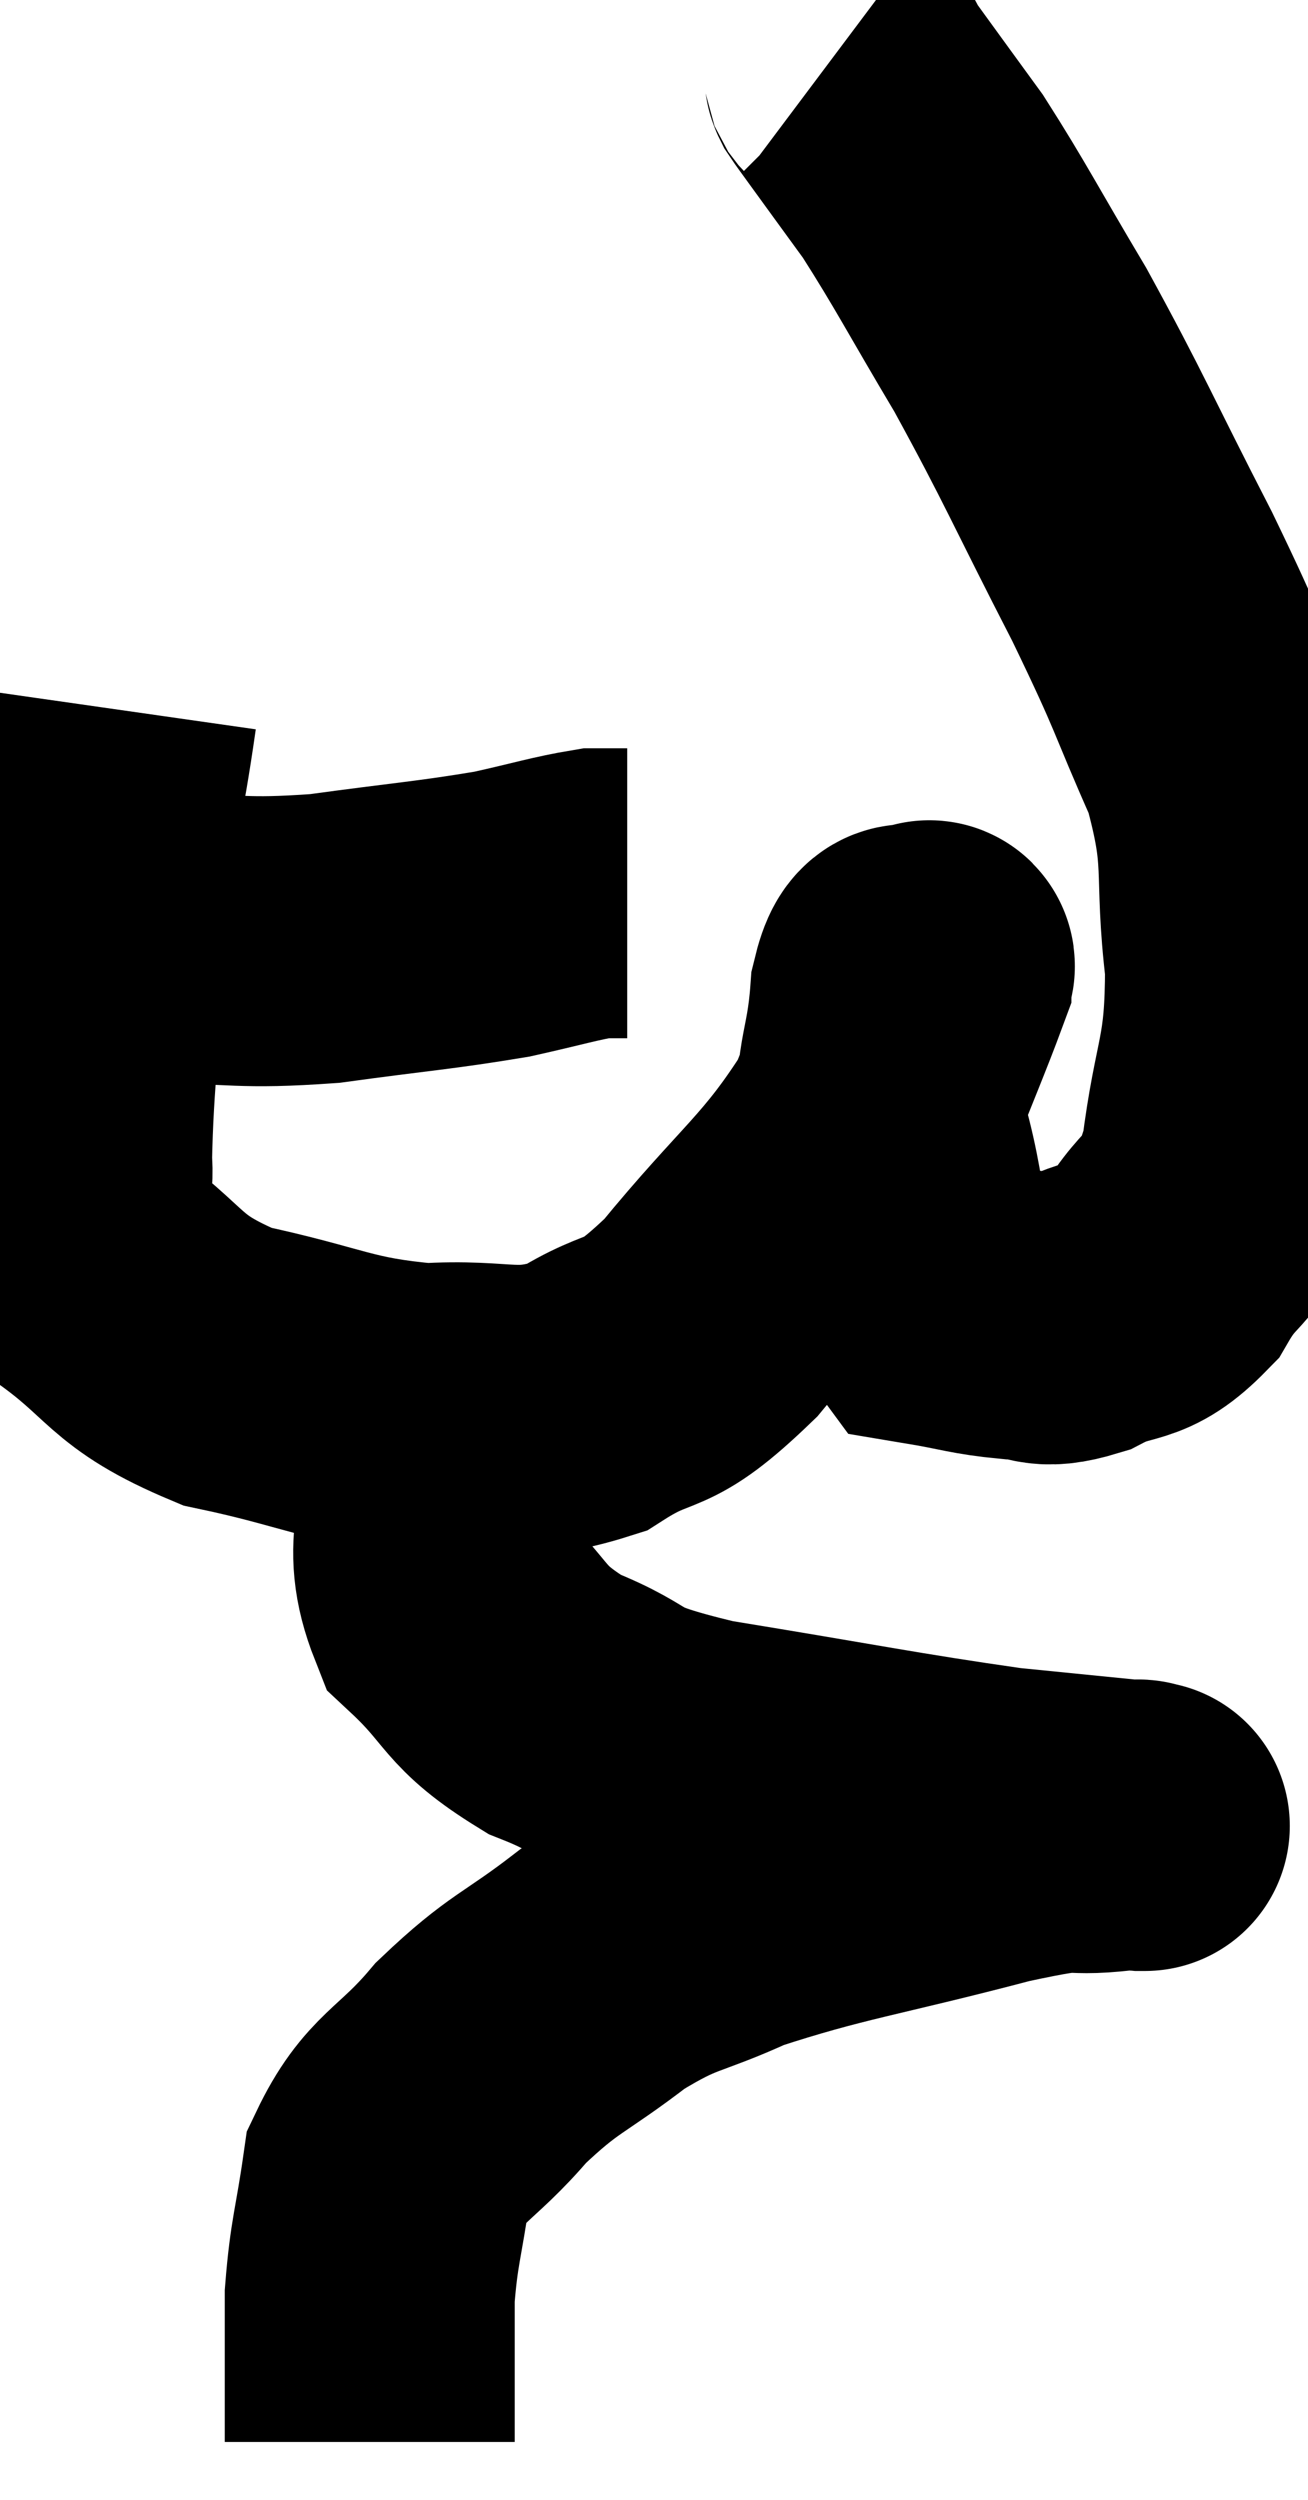 <svg xmlns="http://www.w3.org/2000/svg" viewBox="10.004 3.5 22.556 43.1" width="22.556" height="43.1"><path d="M 11.64 19.68 C 12.18 19.68, 11.73 19.68, 12.72 19.68 C 14.16 19.68, 14.115 19.785, 15.6 19.68 C 17.13 19.47, 17.49 19.455, 18.66 19.26 C 19.47 19.08, 19.74 18.99, 20.28 18.9 L 20.82 18.9" fill="none" stroke="black" stroke-width="5"></path><path d="M 11.94 15.72 C 11.7 17.4, 11.655 17.13, 11.46 19.08 C 11.31 21.3, 11.19 21.975, 11.16 23.52 C 11.25 24.39, 10.65 24.375, 11.34 25.26 C 12.63 26.16, 12.42 26.43, 13.92 27.06 C 15.63 27.42, 15.795 27.645, 17.34 27.78 C 18.72 27.69, 18.87 27.99, 20.1 27.6 C 21.18 26.91, 21.045 27.39, 22.26 26.22 C 23.61 24.57, 24.03 24.39, 24.96 22.92 C 25.47 21.63, 25.725 21.03, 25.98 20.34 C 25.98 20.25, 26.115 20.085, 25.98 20.16 C 25.71 20.4, 25.62 19.89, 25.44 20.64 C 25.35 21.9, 25.11 21.84, 25.26 23.16 C 25.65 24.54, 25.485 25.17, 26.04 25.92 C 26.76 26.04, 26.85 26.1, 27.48 26.16 C 28.02 26.16, 27.915 26.355, 28.56 26.16 C 29.31 25.77, 29.415 26.04, 30.06 25.38 C 30.6 24.45, 30.765 24.825, 31.14 23.52 C 31.35 21.84, 31.56 21.87, 31.56 20.16 C 31.35 18.42, 31.605 18.36, 31.14 16.68 C 30.42 15.06, 30.585 15.27, 29.7 13.44 C 28.65 11.4, 28.545 11.085, 27.6 9.36 C 26.76 7.95, 26.58 7.575, 25.92 6.54 C 25.44 5.88, 25.275 5.655, 24.96 5.22 C 24.81 5.01, 24.75 4.935, 24.66 4.8 C 24.63 4.74, 24.675 4.755, 24.6 4.68 L 24.36 4.5" fill="none" stroke="black" stroke-width="5"></path><path d="M 17.76 28.32 C 17.76 29.76, 17.31 30.06, 17.76 31.2 C 18.66 32.04, 18.465 32.205, 19.56 32.88 C 20.85 33.39, 20.205 33.435, 22.14 33.9 C 24.72 34.32, 25.41 34.47, 27.3 34.74 C 28.5 34.86, 29.1 34.92, 29.7 34.98 C 29.7 34.98, 29.7 34.98, 29.7 34.98 C 29.7 34.98, 29.7 34.98, 29.7 34.98 C 29.7 34.98, 29.805 34.98, 29.7 34.98 C 29.49 34.98, 29.91 34.92, 29.28 34.98 C 28.23 35.1, 28.845 34.86, 27.18 35.22 C 24.9 35.82, 24.315 35.865, 22.62 36.42 C 21.51 36.93, 21.48 36.78, 20.4 37.44 C 19.35 38.25, 19.23 38.175, 18.3 39.06 C 17.49 40.02, 17.16 39.975, 16.68 40.98 C 16.53 42.03, 16.455 42.135, 16.38 43.08 C 16.38 43.92, 16.38 44.13, 16.38 44.76 L 16.38 45.6" fill="none" stroke="black" stroke-width="5"></path></svg>